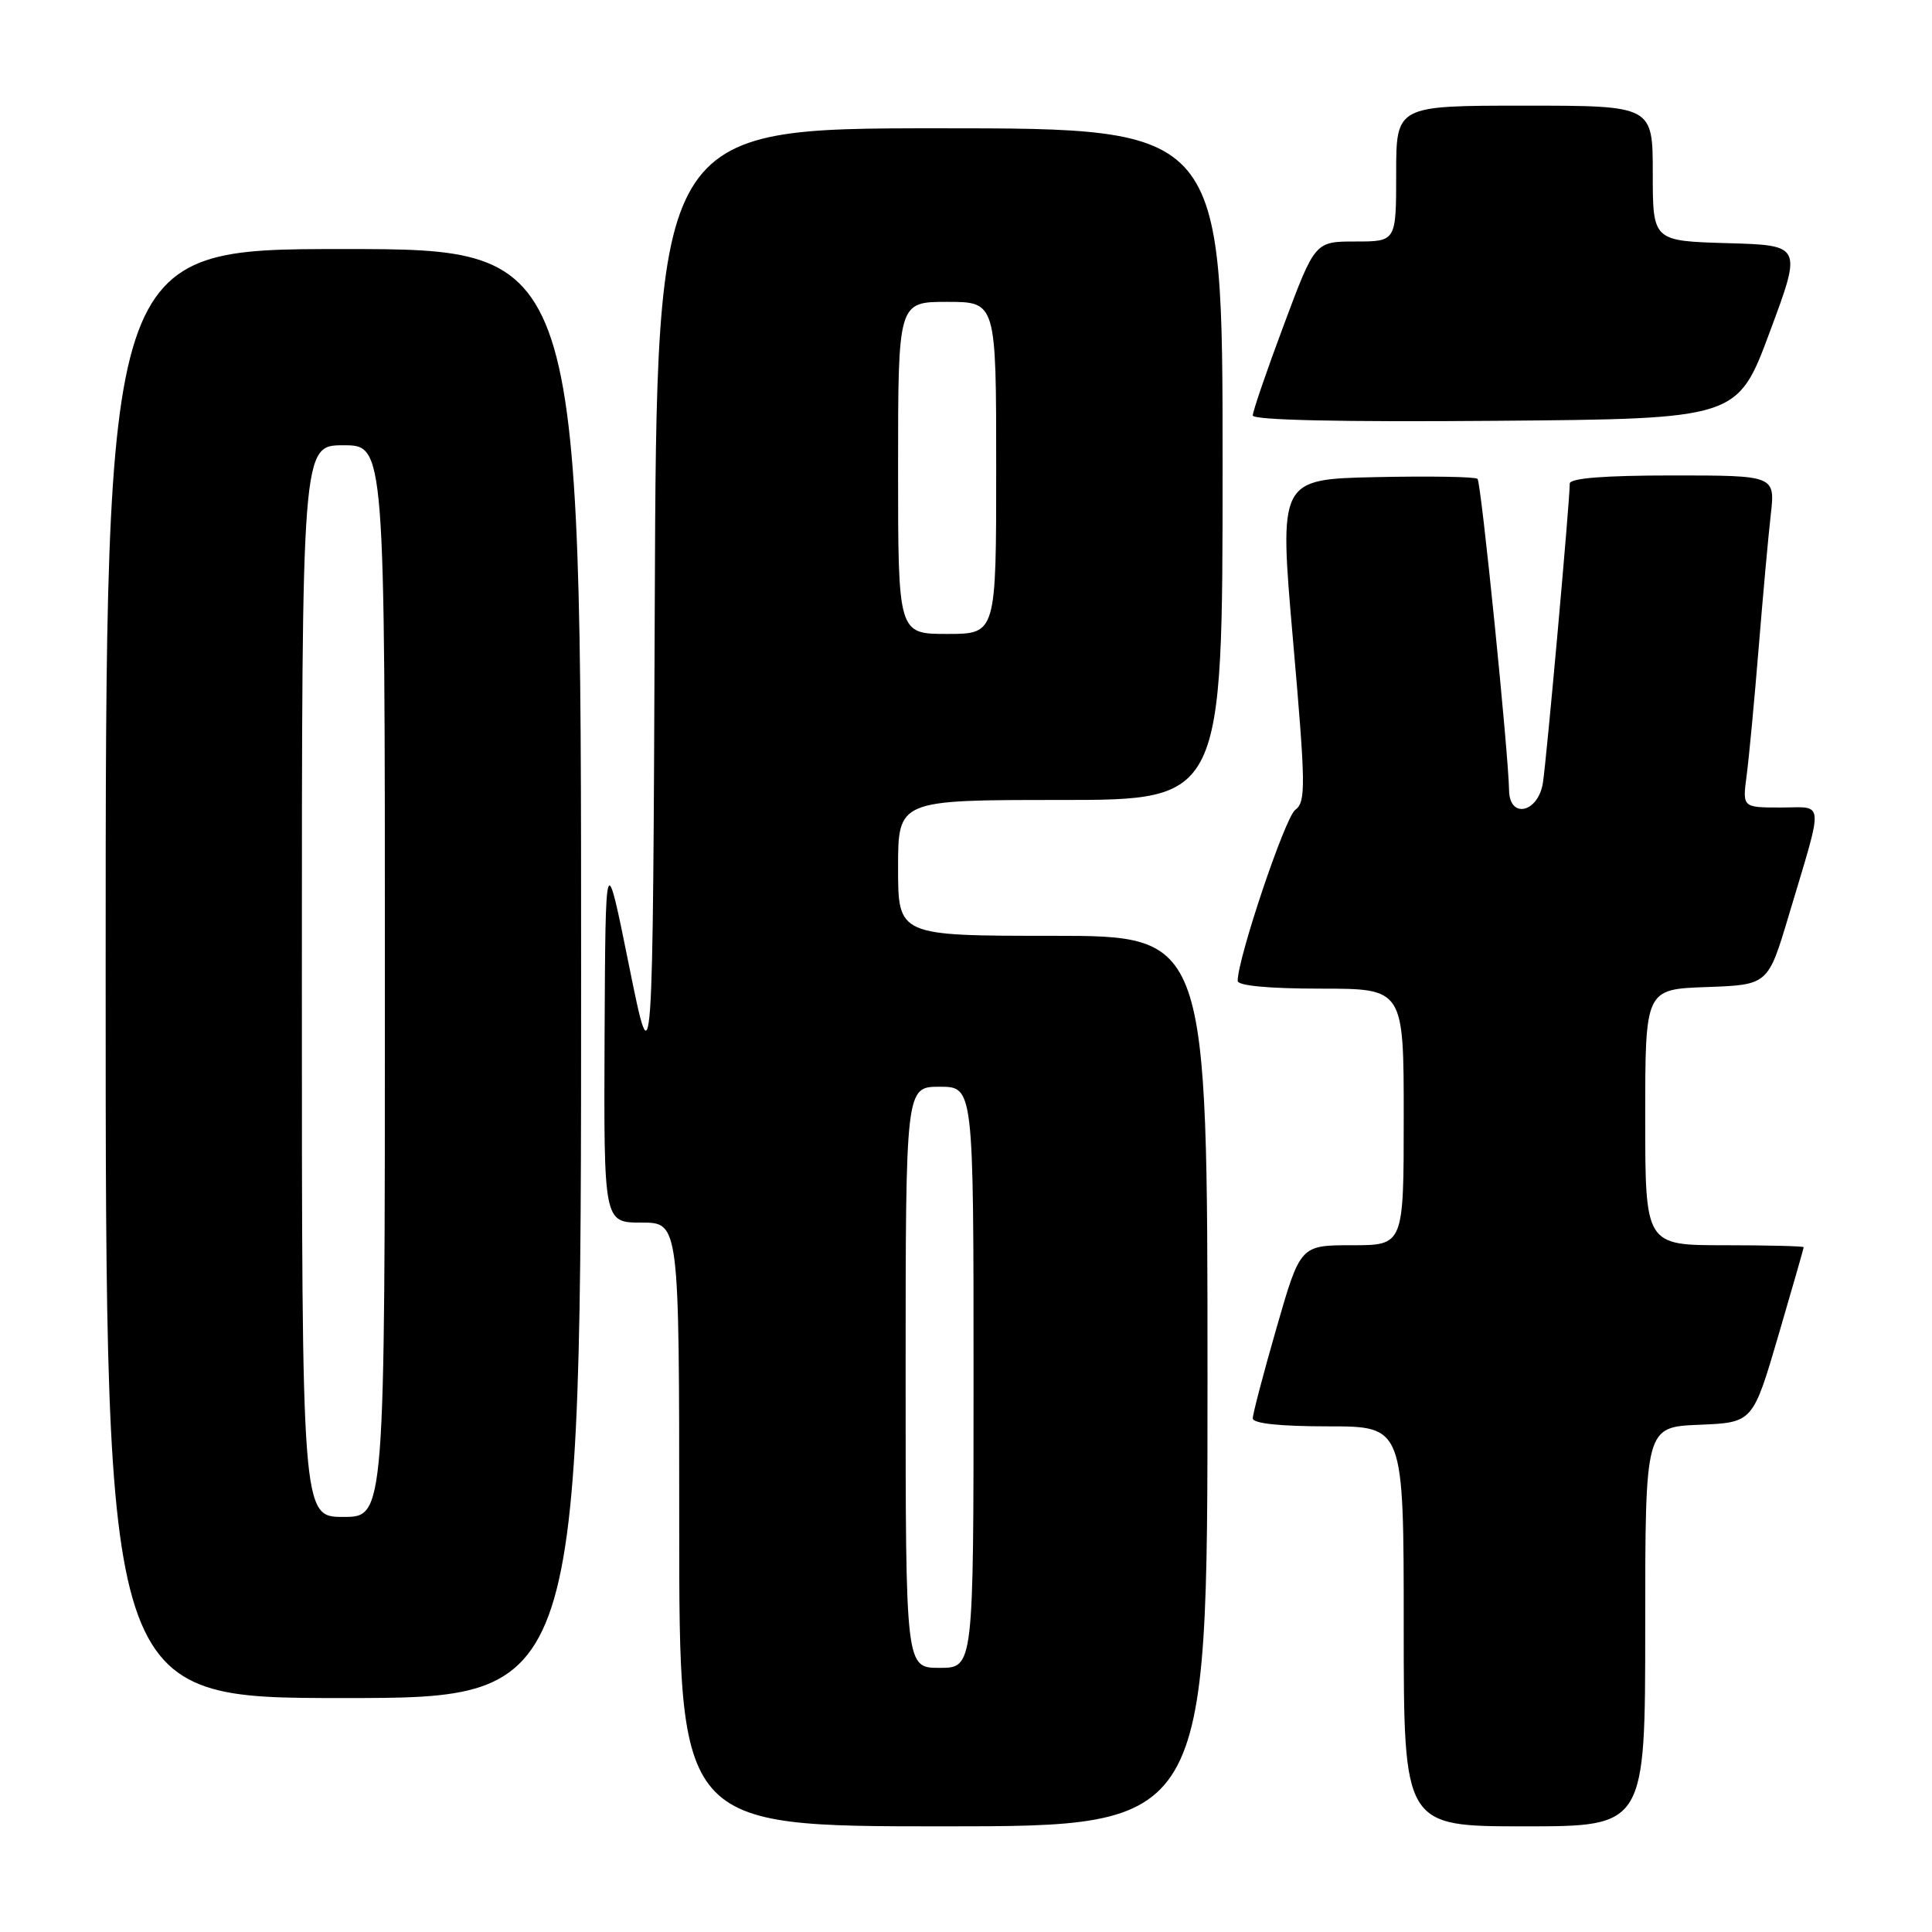 <?xml version="1.0" encoding="UTF-8" standalone="no"?>
<!DOCTYPE svg PUBLIC "-//W3C//DTD SVG 1.1//EN" "http://www.w3.org/Graphics/SVG/1.1/DTD/svg11.dtd" >
<svg xmlns="http://www.w3.org/2000/svg" xmlns:xlink="http://www.w3.org/1999/xlink" version="1.1" viewBox="0 0 256 256">
 <g >
 <path fill="currentColor"
d=" M 160.00 183.00 C 160.00 124.00 160.00 124.00 139.50 124.00 C 119.00 124.00 119.00 124.00 119.00 115.00 C 119.00 106.00 119.00 106.00 140.50 106.00 C 162.00 106.00 162.00 106.00 162.00 61.50 C 162.00 17.00 162.00 17.00 124.51 17.00 C 87.01 17.00 87.01 17.00 86.76 80.25 C 86.50 143.50 86.50 143.50 83.36 128.00 C 80.23 112.50 80.23 112.50 80.11 137.25 C 80.00 162.00 80.00 162.00 85.00 162.00 C 90.00 162.00 90.00 162.00 90.00 202.00 C 90.00 242.00 90.00 242.00 125.00 242.00 C 160.00 242.00 160.00 242.00 160.00 183.00 Z  M 218.00 215.54 C 218.00 189.09 218.00 189.09 225.13 188.79 C 232.26 188.50 232.26 188.50 235.63 177.01 C 237.48 170.68 239.00 165.40 239.00 165.26 C 239.00 165.12 234.28 165.00 228.50 165.00 C 218.00 165.00 218.00 165.00 218.00 148.04 C 218.00 131.08 218.00 131.08 226.13 130.79 C 234.27 130.50 234.27 130.50 237.00 121.37 C 241.72 105.56 241.82 107.00 235.96 107.00 C 230.88 107.00 230.88 107.00 231.44 102.75 C 231.75 100.41 232.46 92.88 233.02 86.00 C 233.58 79.12 234.30 71.14 234.63 68.25 C 235.23 63.00 235.23 63.00 221.62 63.00 C 212.56 63.00 208.00 63.36 208.00 64.08 C 208.00 66.50 204.92 100.74 204.44 103.75 C 203.80 107.70 200.03 108.54 199.96 104.75 C 199.88 99.75 196.26 63.92 195.78 63.45 C 195.50 63.17 189.47 63.07 182.37 63.22 C 169.47 63.50 169.47 63.50 171.33 84.82 C 173.02 104.19 173.05 106.25 171.62 107.32 C 170.27 108.33 164.00 126.97 164.00 129.97 C 164.00 130.61 168.11 131.00 175.00 131.00 C 186.00 131.00 186.00 131.00 186.00 148.00 C 186.00 165.00 186.00 165.00 179.15 165.00 C 172.30 165.00 172.30 165.00 169.15 175.94 C 167.42 181.95 166.00 187.35 166.00 187.94 C 166.00 188.62 169.60 189.00 176.00 189.00 C 186.00 189.00 186.00 189.00 186.00 215.50 C 186.00 242.00 186.00 242.00 202.00 242.00 C 218.00 242.00 218.00 242.00 218.00 215.54 Z  M 77.00 129.00 C 77.00 33.00 77.00 33.00 45.50 33.00 C 14.00 33.00 14.00 33.00 14.00 129.00 C 14.00 225.00 14.00 225.00 45.50 225.00 C 77.00 225.00 77.00 225.00 77.00 129.00 Z  M 234.50 44.00 C 238.78 32.50 238.78 32.50 228.89 32.22 C 219.00 31.93 219.00 31.93 219.00 22.97 C 219.00 14.00 219.00 14.00 202.00 14.00 C 185.00 14.00 185.00 14.00 185.00 23.00 C 185.00 32.00 185.00 32.00 179.62 32.00 C 174.24 32.00 174.24 32.00 170.12 43.04 C 167.85 49.10 166.00 54.51 166.00 55.05 C 166.00 55.67 177.66 55.93 198.11 55.76 C 230.23 55.50 230.23 55.50 234.50 44.00 Z  M 120.00 182.50 C 120.00 144.00 120.00 144.00 124.50 144.00 C 129.00 144.00 129.00 144.00 129.00 182.50 C 129.00 221.00 129.00 221.00 124.50 221.00 C 120.00 221.00 120.00 221.00 120.00 182.50 Z  M 119.00 62.00 C 119.00 40.00 119.00 40.00 125.50 40.00 C 132.00 40.00 132.00 40.00 132.00 62.00 C 132.00 84.00 132.00 84.00 125.50 84.00 C 119.00 84.00 119.00 84.00 119.00 62.00 Z  M 40.00 130.00 C 40.00 59.00 40.00 59.00 45.50 59.00 C 51.00 59.00 51.00 59.00 51.00 130.00 C 51.00 201.00 51.00 201.00 45.50 201.00 C 40.00 201.00 40.00 201.00 40.00 130.00 Z "/>
</g>
</svg>
